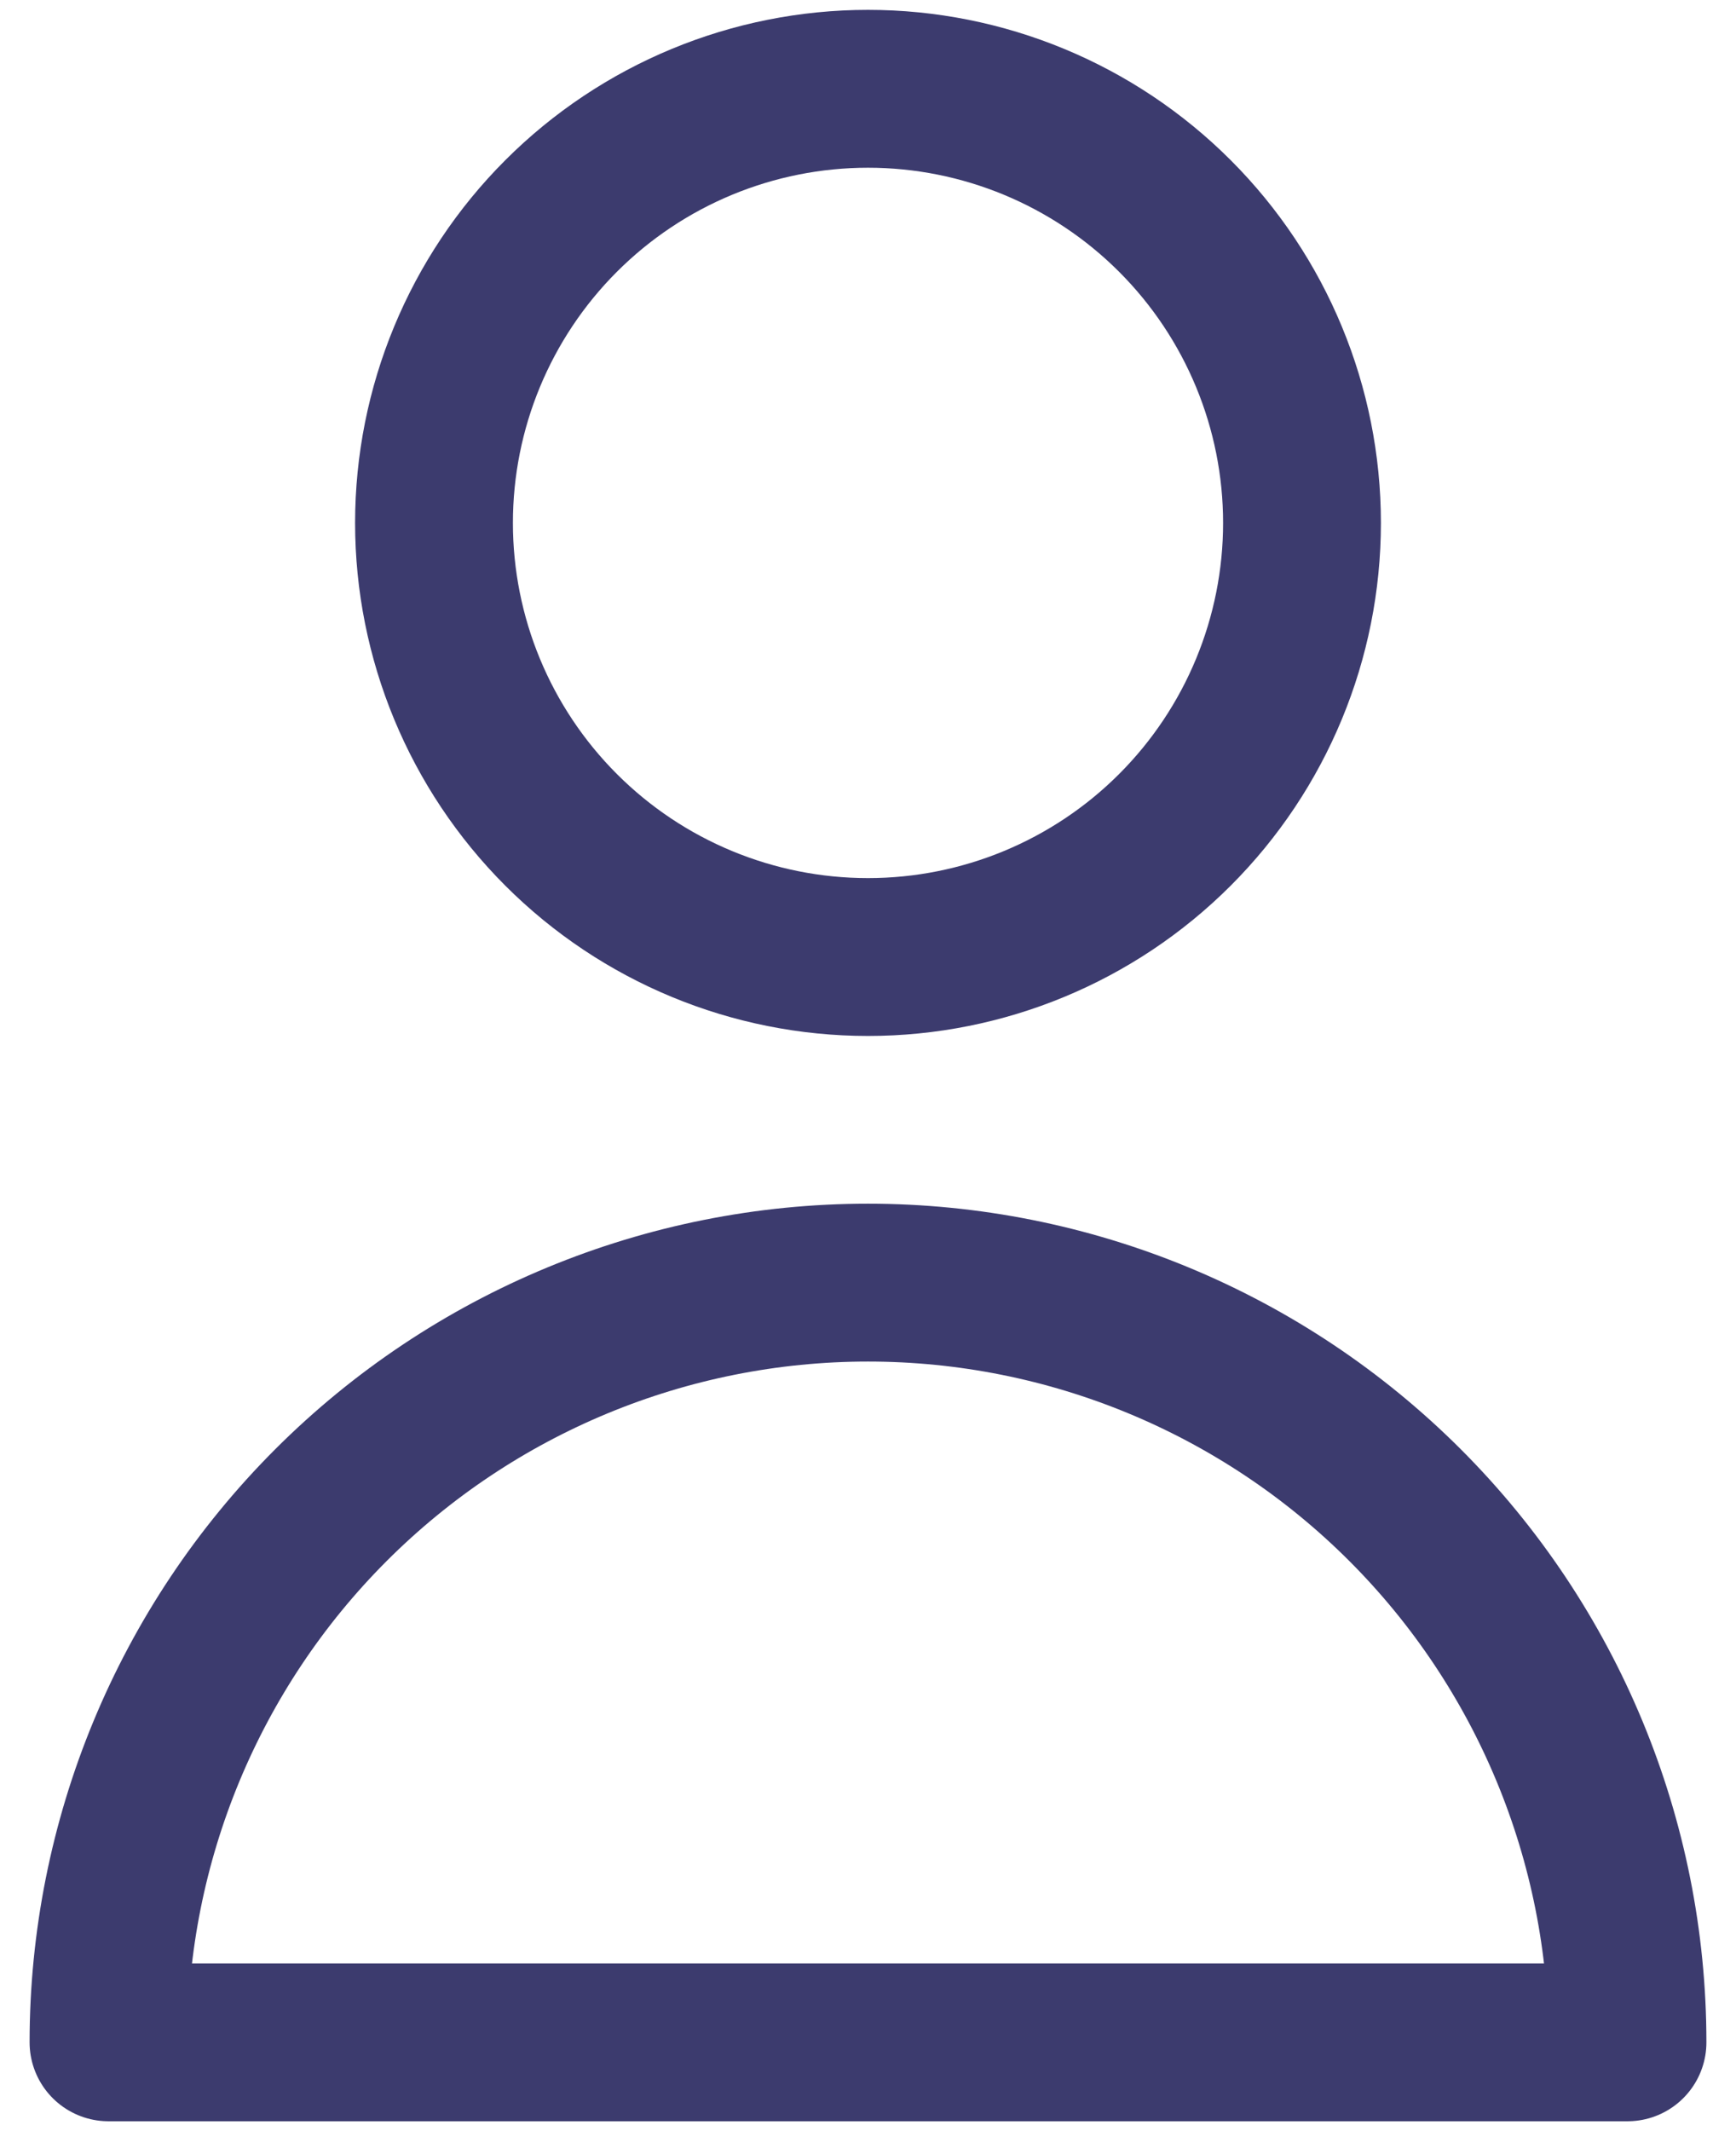 <svg width="44" height="54" viewBox="0 0 44 54" fill="none" xmlns="http://www.w3.org/2000/svg">
<path d="M29.778 21.028C31.841 18.965 33 16.167 33 13.25C33 10.333 31.841 7.535 29.778 5.472C27.715 3.409 24.917 2.25 22 2.25C19.083 2.25 16.285 3.409 14.222 5.472C12.159 7.535 11 10.333 11 13.25C11 16.167 12.159 18.965 14.222 21.028C16.285 23.091 19.083 24.25 22 24.25C24.917 24.25 27.715 23.091 29.778 21.028Z" stroke="#3C3B6E" stroke-width="4" stroke-linecap="round" stroke-linejoin="round"/>
<path d="M8.388 38.138C11.998 34.528 16.895 32.5 22 32.5C27.105 32.5 32.002 34.528 35.612 38.138C39.222 41.748 41.25 46.645 41.25 51.75H2.75C2.75 46.645 4.778 41.748 8.388 38.138Z" stroke="#3C3B6E" stroke-width="4" stroke-linecap="round" stroke-linejoin="round"/>
</svg>
